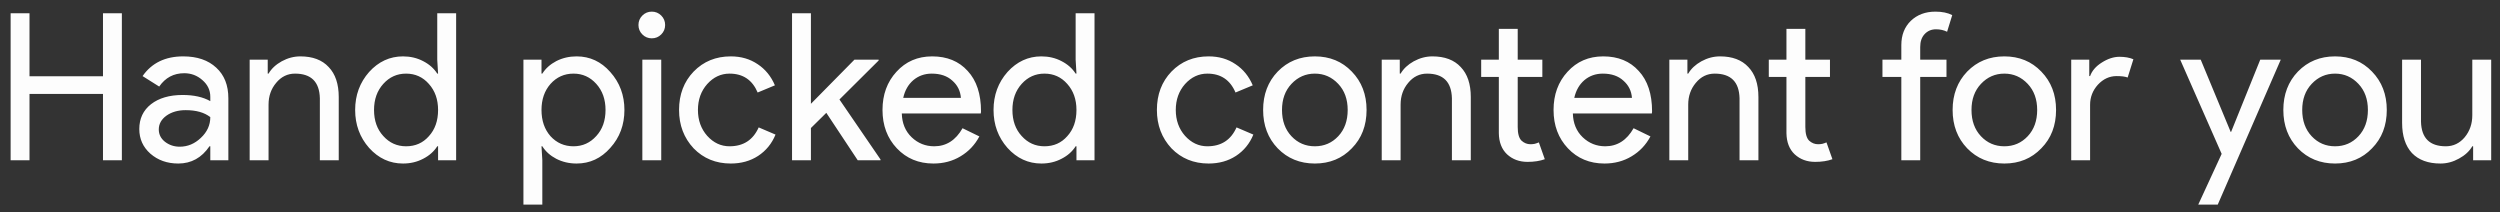 <svg width="212" height="18" viewBox="0 0 212 18" fill="none" xmlns="http://www.w3.org/2000/svg">
<rect x="0" y="0" width="212" height="18" fill="#333333" stroke="none"/>
<path d="M2.502 13.588H0.901V1.126H2.502V6.47H8.733V1.126H10.334V13.588H8.733V7.967H2.502V13.588ZM13.465 10.977C13.465 11.395 13.639 11.743 13.987 12.022C14.347 12.3 14.765 12.44 15.24 12.44C15.913 12.44 16.511 12.19 17.033 11.691C17.567 11.192 17.834 10.606 17.834 9.933C17.335 9.539 16.639 9.341 15.745 9.341C15.095 9.341 14.55 9.498 14.109 9.811C13.68 10.125 13.465 10.513 13.465 10.977ZM15.536 4.781C16.72 4.781 17.654 5.101 18.338 5.739C19.023 6.365 19.365 7.23 19.365 8.332V13.588H17.834V12.405H17.764C17.103 13.379 16.221 13.867 15.118 13.867C14.179 13.867 13.39 13.588 12.752 13.031C12.125 12.474 11.812 11.778 11.812 10.943C11.812 10.061 12.142 9.359 12.804 8.837C13.477 8.315 14.37 8.054 15.484 8.054C16.436 8.054 17.219 8.228 17.834 8.576V8.21C17.834 7.653 17.613 7.183 17.172 6.8C16.731 6.406 16.215 6.209 15.623 6.209C14.73 6.209 14.022 6.586 13.5 7.34L12.09 6.452C12.867 5.338 14.016 4.781 15.536 4.781ZM21.171 5.06H22.703V6.243H22.773C23.016 5.826 23.387 5.478 23.887 5.199C24.397 4.921 24.925 4.781 25.47 4.781C26.515 4.781 27.315 5.083 27.872 5.686C28.441 6.278 28.725 7.125 28.725 8.228V13.588H27.124V8.332C27.089 6.94 26.387 6.243 25.018 6.243C24.38 6.243 23.846 6.505 23.417 7.027C22.987 7.537 22.773 8.152 22.773 8.872V13.588H21.171V5.06ZM34.434 12.405C35.223 12.405 35.867 12.12 36.366 11.552C36.888 10.983 37.149 10.241 37.149 9.324C37.149 8.431 36.888 7.694 36.366 7.114C35.855 6.534 35.211 6.243 34.434 6.243C33.668 6.243 33.024 6.534 32.502 7.114C31.98 7.694 31.718 8.431 31.718 9.324C31.718 10.229 31.98 10.966 32.502 11.534C33.024 12.115 33.668 12.405 34.434 12.405ZM34.173 13.867C33.059 13.867 32.101 13.426 31.301 12.544C30.512 11.65 30.117 10.577 30.117 9.324C30.117 8.071 30.512 6.998 31.301 6.104C32.101 5.222 33.059 4.781 34.173 4.781C34.799 4.781 35.368 4.915 35.878 5.182C36.4 5.449 36.801 5.803 37.079 6.243H37.149L37.079 5.06V1.126H38.68V13.588H37.149V12.405H37.079C36.801 12.846 36.4 13.2 35.878 13.466C35.368 13.733 34.799 13.867 34.173 13.867ZM48.634 12.405C49.4 12.405 50.044 12.115 50.566 11.534C51.088 10.966 51.349 10.229 51.349 9.324C51.349 8.431 51.088 7.694 50.566 7.114C50.044 6.534 49.4 6.243 48.634 6.243C47.857 6.243 47.207 6.534 46.685 7.114C46.174 7.694 45.919 8.431 45.919 9.324C45.919 10.229 46.174 10.972 46.685 11.552C47.207 12.12 47.857 12.405 48.634 12.405ZM48.895 13.867C48.269 13.867 47.694 13.733 47.172 13.466C46.662 13.2 46.267 12.846 45.989 12.405H45.919L45.989 13.588V17.348H44.387V5.06H45.919V6.243H45.989C46.267 5.803 46.662 5.449 47.172 5.182C47.694 4.915 48.269 4.781 48.895 4.781C50.021 4.781 50.972 5.222 51.75 6.104C52.55 6.998 52.951 8.071 52.951 9.324C52.951 10.589 52.55 11.662 51.75 12.544C50.972 13.426 50.021 13.867 48.895 13.867ZM56.403 2.119C56.403 2.432 56.293 2.699 56.073 2.919C55.852 3.14 55.585 3.25 55.272 3.25C54.959 3.25 54.692 3.14 54.471 2.919C54.251 2.699 54.141 2.432 54.141 2.119C54.141 1.805 54.251 1.538 54.471 1.318C54.692 1.097 54.959 0.987 55.272 0.987C55.585 0.987 55.852 1.097 56.073 1.318C56.293 1.538 56.403 1.805 56.403 2.119ZM56.073 5.06V13.588H54.471V5.06H56.073ZM61.97 13.867C60.705 13.867 59.655 13.437 58.82 12.579C57.996 11.697 57.584 10.612 57.584 9.324C57.584 8.013 57.996 6.928 58.82 6.069C59.655 5.211 60.705 4.781 61.97 4.781C62.84 4.781 63.6 5.002 64.25 5.443C64.9 5.872 65.387 6.47 65.712 7.236L64.25 7.845C63.798 6.777 63.003 6.243 61.866 6.243C61.135 6.243 60.502 6.539 59.969 7.131C59.447 7.723 59.185 8.454 59.185 9.324C59.185 10.194 59.447 10.925 59.969 11.517C60.502 12.109 61.135 12.405 61.866 12.405C63.038 12.405 63.861 11.871 64.337 10.803L65.764 11.413C65.451 12.178 64.958 12.782 64.285 13.223C63.624 13.652 62.852 13.867 61.97 13.867ZM74.666 13.588H72.734L70.071 9.568L68.766 10.856V13.588H67.165V1.126H68.766V8.802L72.456 5.06H74.51V5.13L71.185 8.436L74.666 13.519V13.588ZM79.152 13.867C77.899 13.867 76.867 13.437 76.054 12.579C75.242 11.72 74.836 10.635 74.836 9.324C74.836 8.025 75.231 6.945 76.019 6.087C76.808 5.217 77.818 4.781 79.048 4.781C80.313 4.781 81.316 5.193 82.059 6.017C82.813 6.829 83.19 7.972 83.19 9.446L83.173 9.62H76.472C76.495 10.455 76.774 11.128 77.308 11.639C77.841 12.149 78.479 12.405 79.222 12.405C80.243 12.405 81.044 11.894 81.624 10.873L83.051 11.569C82.668 12.289 82.134 12.851 81.45 13.258C80.777 13.664 80.011 13.867 79.152 13.867ZM76.594 8.297H81.485C81.438 7.705 81.195 7.218 80.754 6.835C80.324 6.441 79.744 6.243 79.013 6.243C78.41 6.243 77.888 6.429 77.447 6.8C77.017 7.172 76.733 7.671 76.594 8.297ZM88.569 12.405C89.358 12.405 90.002 12.12 90.501 11.552C91.023 10.983 91.284 10.241 91.284 9.324C91.284 8.431 91.023 7.694 90.501 7.114C89.99 6.534 89.346 6.243 88.569 6.243C87.803 6.243 87.159 6.534 86.637 7.114C86.115 7.694 85.853 8.431 85.853 9.324C85.853 10.229 86.115 10.966 86.637 11.534C87.159 12.115 87.803 12.405 88.569 12.405ZM88.308 13.867C87.194 13.867 86.236 13.426 85.436 12.544C84.647 11.65 84.252 10.577 84.252 9.324C84.252 8.071 84.647 6.998 85.436 6.104C86.236 5.222 87.194 4.781 88.308 4.781C88.934 4.781 89.503 4.915 90.013 5.182C90.535 5.449 90.936 5.803 91.214 6.243H91.284L91.214 5.06V1.126H92.815V13.588H91.284V12.405H91.214C90.936 12.846 90.535 13.2 90.013 13.466C89.503 13.733 88.934 13.867 88.308 13.867ZM102.491 13.867C101.226 13.867 100.176 13.437 99.34 12.579C98.517 11.697 98.105 10.612 98.105 9.324C98.105 8.013 98.517 6.928 99.34 6.069C100.176 5.211 101.226 4.781 102.491 4.781C103.361 4.781 104.121 5.002 104.771 5.443C105.421 5.872 105.908 6.47 106.233 7.236L104.771 7.845C104.318 6.777 103.523 6.243 102.386 6.243C101.655 6.243 101.023 6.539 100.489 7.131C99.967 7.723 99.706 8.454 99.706 9.324C99.706 10.194 99.967 10.925 100.489 11.517C101.023 12.109 101.655 12.405 102.386 12.405C103.558 12.405 104.382 11.871 104.858 10.803L106.285 11.413C105.972 12.178 105.479 12.782 104.806 13.223C104.144 13.652 103.373 13.867 102.491 13.867ZM107.113 9.324C107.113 8.013 107.525 6.928 108.349 6.069C109.184 5.211 110.234 4.781 111.499 4.781C112.764 4.781 113.808 5.211 114.632 6.069C115.467 6.928 115.885 8.013 115.885 9.324C115.885 10.647 115.467 11.732 114.632 12.579C113.808 13.437 112.764 13.867 111.499 13.867C110.234 13.867 109.184 13.437 108.349 12.579C107.525 11.72 107.113 10.635 107.113 9.324ZM108.714 9.324C108.714 10.241 108.981 10.983 109.515 11.552C110.049 12.12 110.71 12.405 111.499 12.405C112.288 12.405 112.949 12.12 113.483 11.552C114.017 10.983 114.284 10.241 114.284 9.324C114.284 8.419 114.017 7.682 113.483 7.114C112.938 6.534 112.276 6.243 111.499 6.243C110.722 6.243 110.06 6.534 109.515 7.114C108.981 7.682 108.714 8.419 108.714 9.324ZM117.17 5.06H118.701V6.243H118.771C119.015 5.826 119.386 5.478 119.885 5.199C120.395 4.921 120.923 4.781 121.469 4.781C122.513 4.781 123.313 5.083 123.87 5.686C124.439 6.278 124.723 7.125 124.723 8.228V13.588H123.122V8.332C123.087 6.94 122.385 6.243 121.016 6.243C120.378 6.243 119.844 6.505 119.415 7.027C118.985 7.537 118.771 8.152 118.771 8.872V13.588H117.17V5.06ZM129.537 13.727C128.841 13.727 128.261 13.513 127.797 13.084C127.344 12.654 127.112 12.057 127.101 11.291V6.522H125.604V5.06H127.101V2.449H128.702V5.06H130.791V6.522H128.702V10.769C128.702 11.337 128.812 11.726 129.033 11.935C129.253 12.132 129.503 12.231 129.781 12.231C129.909 12.231 130.031 12.219 130.147 12.196C130.274 12.161 130.39 12.12 130.495 12.074L130.999 13.501C130.582 13.652 130.094 13.727 129.537 13.727ZM136.058 13.867C134.805 13.867 133.772 13.437 132.96 12.579C132.148 11.72 131.741 10.635 131.741 9.324C131.741 8.025 132.136 6.945 132.925 6.087C133.714 5.217 134.724 4.781 135.953 4.781C137.218 4.781 138.222 5.193 138.964 6.017C139.719 6.829 140.096 7.972 140.096 9.446L140.078 9.62H133.378C133.401 10.455 133.679 11.128 134.213 11.639C134.747 12.149 135.385 12.405 136.127 12.405C137.149 12.405 137.949 11.894 138.529 10.873L139.957 11.569C139.574 12.289 139.04 12.851 138.355 13.258C137.682 13.664 136.917 13.867 136.058 13.867ZM133.499 8.297H138.39C138.344 7.705 138.1 7.218 137.659 6.835C137.23 6.441 136.65 6.243 135.919 6.243C135.315 6.243 134.793 6.429 134.352 6.8C133.923 7.172 133.639 7.671 133.499 8.297ZM141.56 5.06H143.092V6.243H143.161C143.405 5.826 143.776 5.478 144.275 5.199C144.786 4.921 145.314 4.781 145.859 4.781C146.903 4.781 147.704 5.083 148.261 5.686C148.83 6.278 149.114 7.125 149.114 8.228V13.588H147.513V8.332C147.478 6.94 146.776 6.243 145.407 6.243C144.768 6.243 144.235 6.505 143.805 7.027C143.376 7.537 143.161 8.152 143.161 8.872V13.588H141.56V5.06ZM153.928 13.727C153.232 13.727 152.652 13.513 152.187 13.084C151.735 12.654 151.503 12.057 151.491 11.291V6.522H149.994V5.06H151.491V2.449H153.093V5.06H155.181V6.522H153.093V10.769C153.093 11.337 153.203 11.726 153.423 11.935C153.644 12.132 153.893 12.231 154.172 12.231C154.299 12.231 154.421 12.219 154.537 12.196C154.665 12.161 154.781 12.12 154.885 12.074L155.39 13.501C154.972 13.652 154.485 13.727 153.928 13.727ZM164.122 0.987C164.702 0.987 165.178 1.086 165.549 1.283L165.114 2.693C164.836 2.554 164.522 2.484 164.174 2.484C163.78 2.484 163.455 2.623 163.2 2.902C162.956 3.169 162.834 3.528 162.834 3.981V5.06H165.062V6.522H162.834V13.588H161.233V6.522H159.632V5.06H161.233V3.824C161.233 2.977 161.5 2.293 162.034 1.77C162.579 1.248 163.275 0.987 164.122 0.987ZM165.582 9.324C165.582 8.013 165.994 6.928 166.818 6.069C167.653 5.211 168.703 4.781 169.968 4.781C171.233 4.781 172.277 5.211 173.101 6.069C173.937 6.928 174.354 8.013 174.354 9.324C174.354 10.647 173.937 11.732 173.101 12.579C172.277 13.437 171.233 13.867 169.968 13.867C168.703 13.867 167.653 13.437 166.818 12.579C165.994 11.72 165.582 10.635 165.582 9.324ZM167.183 9.324C167.183 10.241 167.45 10.983 167.984 11.552C168.518 12.12 169.179 12.405 169.968 12.405C170.757 12.405 171.419 12.12 171.952 11.552C172.486 10.983 172.753 10.241 172.753 9.324C172.753 8.419 172.486 7.682 171.952 7.114C171.407 6.534 170.746 6.243 169.968 6.243C169.191 6.243 168.529 6.534 167.984 7.114C167.45 7.682 167.183 8.419 167.183 9.324ZM177.24 13.588H175.639V5.06H177.17V6.452H177.24C177.402 6 177.733 5.617 178.232 5.304C178.743 4.979 179.242 4.816 179.729 4.816C180.193 4.816 180.588 4.886 180.912 5.025L180.425 6.574C180.228 6.493 179.915 6.452 179.485 6.452C178.882 6.452 178.354 6.696 177.901 7.183C177.461 7.671 177.24 8.239 177.24 8.889V13.588ZM193.409 5.06L188.066 17.348H186.413L188.397 13.049L184.881 5.06H186.621L189.162 11.186H189.197L191.669 5.06H193.409ZM193.627 9.324C193.627 8.013 194.039 6.928 194.863 6.069C195.698 5.211 196.748 4.781 198.013 4.781C199.278 4.781 200.322 5.211 201.146 6.069C201.981 6.928 202.399 8.013 202.399 9.324C202.399 10.647 201.981 11.732 201.146 12.579C200.322 13.437 199.278 13.867 198.013 13.867C196.748 13.867 195.698 13.437 194.863 12.579C194.039 11.72 193.627 10.635 193.627 9.324ZM195.228 9.324C195.228 10.241 195.495 10.983 196.029 11.552C196.563 12.12 197.224 12.405 198.013 12.405C198.802 12.405 199.463 12.12 199.997 11.552C200.531 10.983 200.798 10.241 200.798 9.324C200.798 8.419 200.531 7.682 199.997 7.114C199.452 6.534 198.79 6.243 198.013 6.243C197.236 6.243 196.574 6.534 196.029 7.114C195.495 7.682 195.228 8.419 195.228 9.324ZM211.253 13.588H209.721V12.405H209.651C209.408 12.822 209.031 13.171 208.52 13.449C208.021 13.727 207.499 13.867 206.954 13.867C205.909 13.867 205.103 13.571 204.534 12.979C203.977 12.376 203.699 11.523 203.699 10.421V5.06H205.3V10.316C205.335 11.709 206.037 12.405 207.406 12.405C208.044 12.405 208.578 12.149 209.007 11.639C209.437 11.117 209.651 10.496 209.651 9.777V5.06H211.253V13.588Z" fill="#FDFDFD"/>
</svg>
